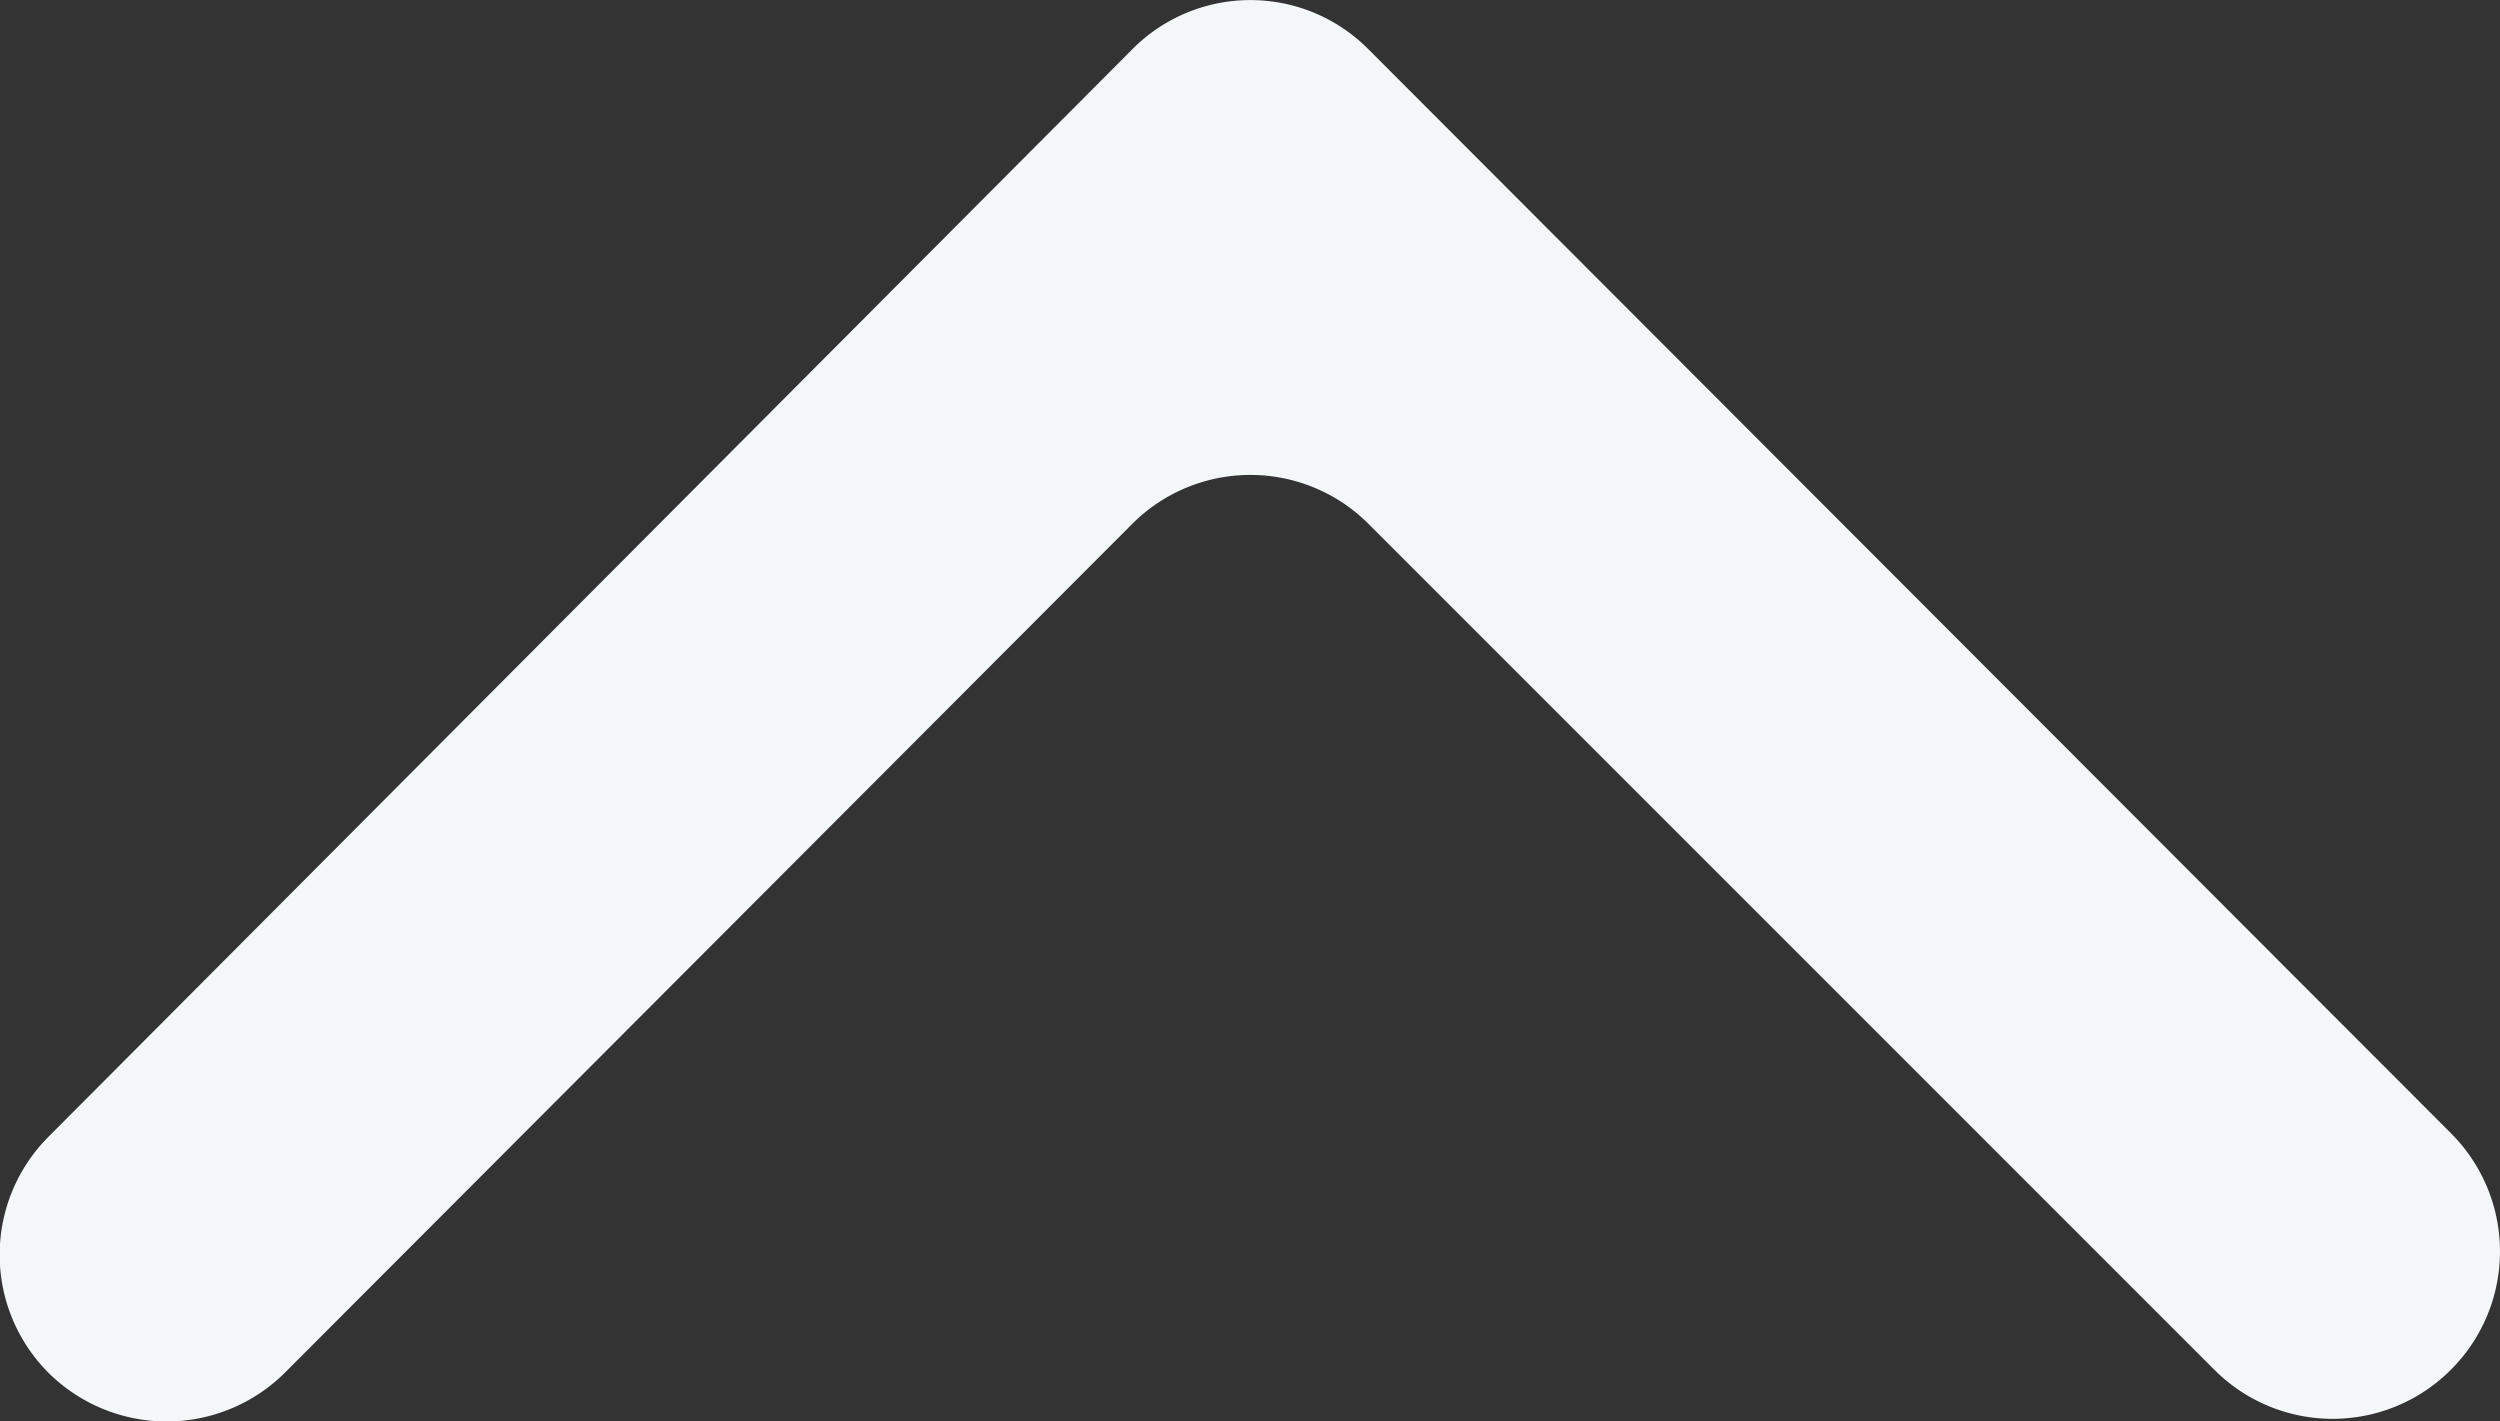 <svg xmlns="http://www.w3.org/2000/svg" viewBox="0 0 33.98 19.32"><rect x="0" y="0" width="33.98" height="19.32" fill="#333333" stroke="none"/><defs><style>.cls-11{fill:#f4f7f8;}</style></defs><g id="圖層_2" data-name="圖層 2"><g id="圖層_1-2" data-name="圖層 1"><path id="back_arrow" data-name="back arrow" class="cls-11" d="M33.32,18.61h0a2.27,2.27,0,0,0,0-3.2L18.6.67a2.26,2.26,0,0,0-3.21,0L.66,15.45a2.27,2.27,0,0,0,0,3.21h0a2.28,2.28,0,0,0,3.21,0L15.39,7.12a2.27,2.27,0,0,1,3.21,0l11.5,11.5A2.27,2.27,0,0,0,33.32,18.61Z"/></g></g></svg>